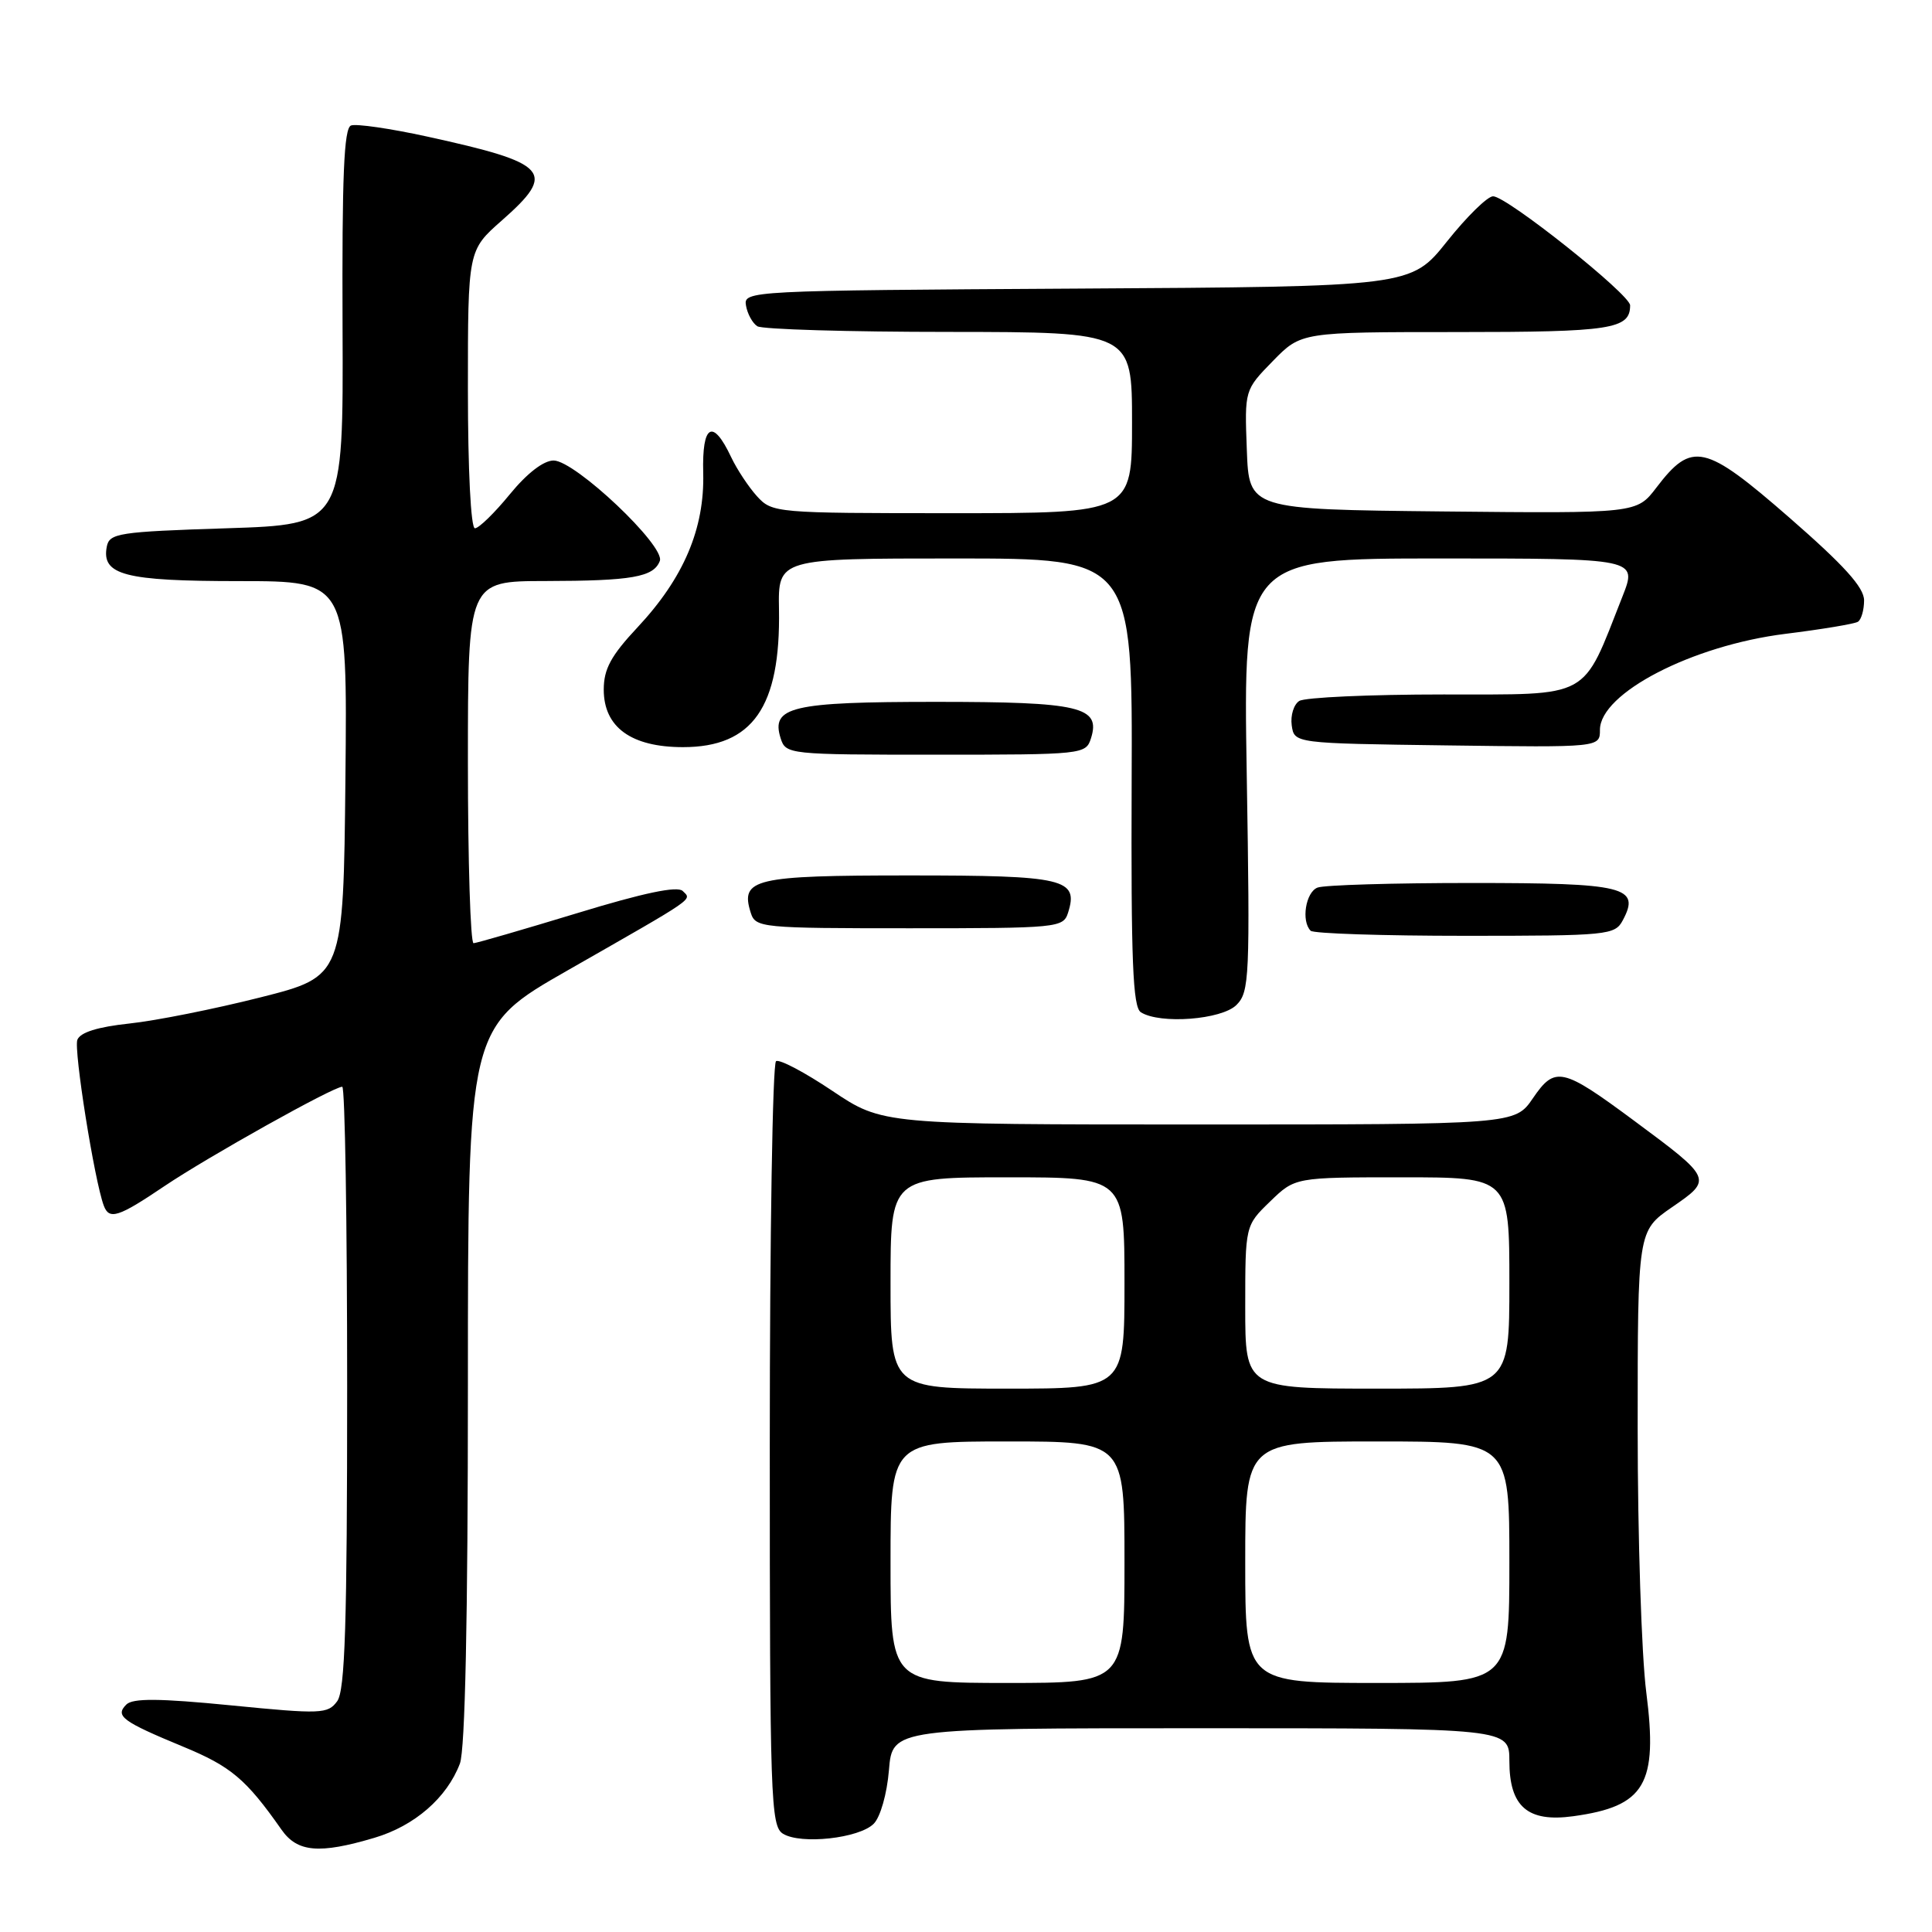 <?xml version="1.0" encoding="UTF-8" standalone="no"?>
<!DOCTYPE svg PUBLIC "-//W3C//DTD SVG 1.1//EN" "http://www.w3.org/Graphics/SVG/1.1/DTD/svg11.dtd" >
<svg xmlns="http://www.w3.org/2000/svg" xmlns:xlink="http://www.w3.org/1999/xlink" version="1.1" viewBox="0 0 256 256">
 <g >
 <path fill="currentColor"
d=" M 49.61 243.52 C 54.94 241.94 59.22 238.22 60.94 233.68 C 61.63 231.84 62.00 214.54 62.00 183.50 C 62.00 136.12 62.00 136.12 75.25 128.56 C 92.49 118.71 91.68 119.28 90.46 118.06 C 89.77 117.37 85.30 118.30 76.47 121.00 C 69.34 123.17 63.16 124.96 62.75 124.98 C 62.34 124.99 62.00 114.20 62.00 101.00 C 62.00 77.00 62.00 77.00 72.25 76.99 C 83.74 76.97 86.61 76.47 87.43 74.33 C 88.18 72.36 76.24 61.06 73.37 61.02 C 72.04 61.01 69.85 62.69 67.55 65.50 C 65.53 67.97 63.45 70.00 62.93 70.00 C 62.39 70.00 62.00 62.31 62.00 51.58 C 62.00 33.17 62.00 33.17 66.50 29.21 C 73.80 22.78 72.78 21.64 56.62 18.10 C 51.74 17.03 47.19 16.37 46.51 16.63 C 45.57 16.99 45.31 23.37 45.39 43.30 C 45.50 69.50 45.50 69.50 30.01 70.00 C 15.71 70.46 14.50 70.65 14.15 72.43 C 13.43 76.20 16.51 77.00 31.71 77.00 C 46.03 77.00 46.03 77.00 45.77 103.19 C 45.50 129.38 45.50 129.38 34.50 132.16 C 28.45 133.69 20.65 135.25 17.16 135.62 C 12.95 136.07 10.63 136.79 10.25 137.78 C 9.75 139.09 12.51 156.43 13.75 159.75 C 14.47 161.68 15.67 161.30 21.80 157.16 C 27.58 153.27 44.16 144.00 45.35 144.00 C 45.71 144.00 46.00 161.91 46.00 183.81 C 46.00 215.19 45.72 224.00 44.68 225.42 C 43.44 227.11 42.57 227.15 30.62 225.97 C 21.08 225.03 17.59 225.01 16.74 225.86 C 15.22 227.38 16.17 228.09 24.26 231.44 C 30.61 234.06 32.61 235.75 37.30 242.44 C 39.40 245.44 42.30 245.69 49.61 243.52 Z  M 115.77 241.66 C 116.65 240.78 117.53 237.70 117.79 234.55 C 118.25 229.00 118.25 229.00 159.12 229.00 C 200.00 229.00 200.00 229.00 200.00 233.35 C 200.00 239.39 202.42 241.49 208.46 240.66 C 217.99 239.35 219.70 236.44 218.14 224.24 C 217.51 219.36 217.00 203.60 217.00 189.23 C 217.00 163.10 217.00 163.10 221.55 159.96 C 226.95 156.25 226.93 156.21 216.50 148.48 C 207.00 141.44 206.05 141.23 203.12 145.52 C 200.74 149.00 200.74 149.00 158.84 149.00 C 116.94 149.00 116.94 149.00 110.30 144.55 C 106.65 142.10 103.29 140.32 102.83 140.61 C 102.37 140.89 102.00 163.79 102.00 191.51 C 102.00 238.42 102.12 241.97 103.75 242.98 C 106.12 244.44 113.84 243.59 115.77 241.66 Z  M 163.84 133.16 C 165.56 131.44 165.64 129.50 165.20 102.66 C 164.73 74.00 164.73 74.00 190.85 74.00 C 216.97 74.00 216.97 74.00 214.98 79.05 C 209.55 92.82 211.06 92.00 191.23 92.02 C 181.48 92.02 172.90 92.41 172.16 92.88 C 171.43 93.34 170.98 94.80 171.16 96.11 C 171.50 98.50 171.50 98.50 191.75 98.77 C 212.00 99.04 212.00 99.04 212.00 96.71 C 212.00 91.85 224.22 85.53 236.56 83.99 C 241.40 83.39 245.72 82.67 246.18 82.39 C 246.63 82.11 247.00 80.83 247.00 79.55 C 247.00 77.83 244.34 74.90 237.08 68.57 C 225.88 58.81 224.19 58.43 219.48 64.61 C 216.87 68.03 216.87 68.03 191.19 67.77 C 165.50 67.50 165.50 67.50 165.21 59.59 C 164.91 51.68 164.91 51.68 168.66 47.84 C 172.41 44.00 172.41 44.00 193.00 44.00 C 213.52 44.00 216.00 43.62 216.00 40.46 C 216.00 39.02 199.65 26.00 197.84 26.01 C 197.10 26.01 194.35 28.71 191.73 32.00 C 186.96 37.98 186.96 37.98 142.73 38.24 C 99.12 38.50 98.50 38.53 98.85 40.50 C 99.04 41.60 99.72 42.83 100.35 43.23 C 100.98 43.64 112.41 43.98 125.75 43.98 C 150.00 44.00 150.00 44.00 150.00 56.00 C 150.00 68.00 150.00 68.00 126.17 68.00 C 102.74 68.00 102.32 67.96 100.30 65.75 C 99.18 64.51 97.64 62.18 96.88 60.57 C 94.44 55.40 93.01 56.21 93.18 62.67 C 93.37 70.05 90.59 76.59 84.48 83.12 C 80.95 86.89 80.00 88.65 80.00 91.38 C 80.00 96.36 83.64 99.00 90.50 99.00 C 99.74 99.00 103.44 93.68 103.22 80.75 C 103.10 74.00 103.10 74.00 126.59 74.00 C 150.07 74.00 150.07 74.00 149.95 103.64 C 149.86 127.33 150.10 133.45 151.17 134.13 C 153.71 135.74 161.88 135.12 163.84 133.16 Z  M 215.03 121.94 C 217.40 117.51 215.32 117.00 194.96 117.00 C 184.62 117.00 175.45 117.27 174.58 117.61 C 173.01 118.21 172.39 122.06 173.67 123.33 C 174.03 123.70 183.24 124.00 194.13 124.00 C 213.11 124.00 213.98 123.91 215.03 121.94 Z  M 141.52 120.95 C 142.95 116.44 141.08 116.00 120.50 116.00 C 99.92 116.00 98.05 116.44 99.48 120.95 C 100.11 122.93 100.85 123.00 120.50 123.00 C 140.15 123.00 140.89 122.93 141.52 120.95 Z  M 144.56 97.83 C 145.88 93.65 143.13 93.00 124.00 93.00 C 104.87 93.00 102.12 93.65 103.44 97.83 C 104.12 99.96 104.48 100.00 124.00 100.00 C 143.52 100.00 143.88 99.96 144.56 97.83 Z  M 118.00 207.00 C 118.00 191.00 118.00 191.00 133.50 191.00 C 149.00 191.00 149.00 191.00 149.00 207.00 C 149.00 223.00 149.00 223.00 133.50 223.00 C 118.00 223.00 118.00 223.00 118.00 207.00 Z  M 165.00 207.00 C 165.00 191.00 165.00 191.00 182.50 191.00 C 200.00 191.00 200.00 191.00 200.00 207.00 C 200.00 223.00 200.00 223.00 182.50 223.00 C 165.00 223.00 165.00 223.00 165.00 207.00 Z  M 118.00 170.00 C 118.00 156.00 118.00 156.00 133.50 156.00 C 149.00 156.00 149.00 156.00 149.00 170.00 C 149.00 184.00 149.00 184.00 133.50 184.00 C 118.00 184.00 118.00 184.00 118.00 170.00 Z  M 165.00 173.20 C 165.00 162.39 165.00 162.39 168.30 159.20 C 171.60 156.00 171.60 156.00 185.80 156.00 C 200.00 156.00 200.00 156.00 200.00 170.00 C 200.00 184.00 200.00 184.00 182.50 184.00 C 165.00 184.00 165.00 184.00 165.00 173.20 Z "/>
</g>
</svg>